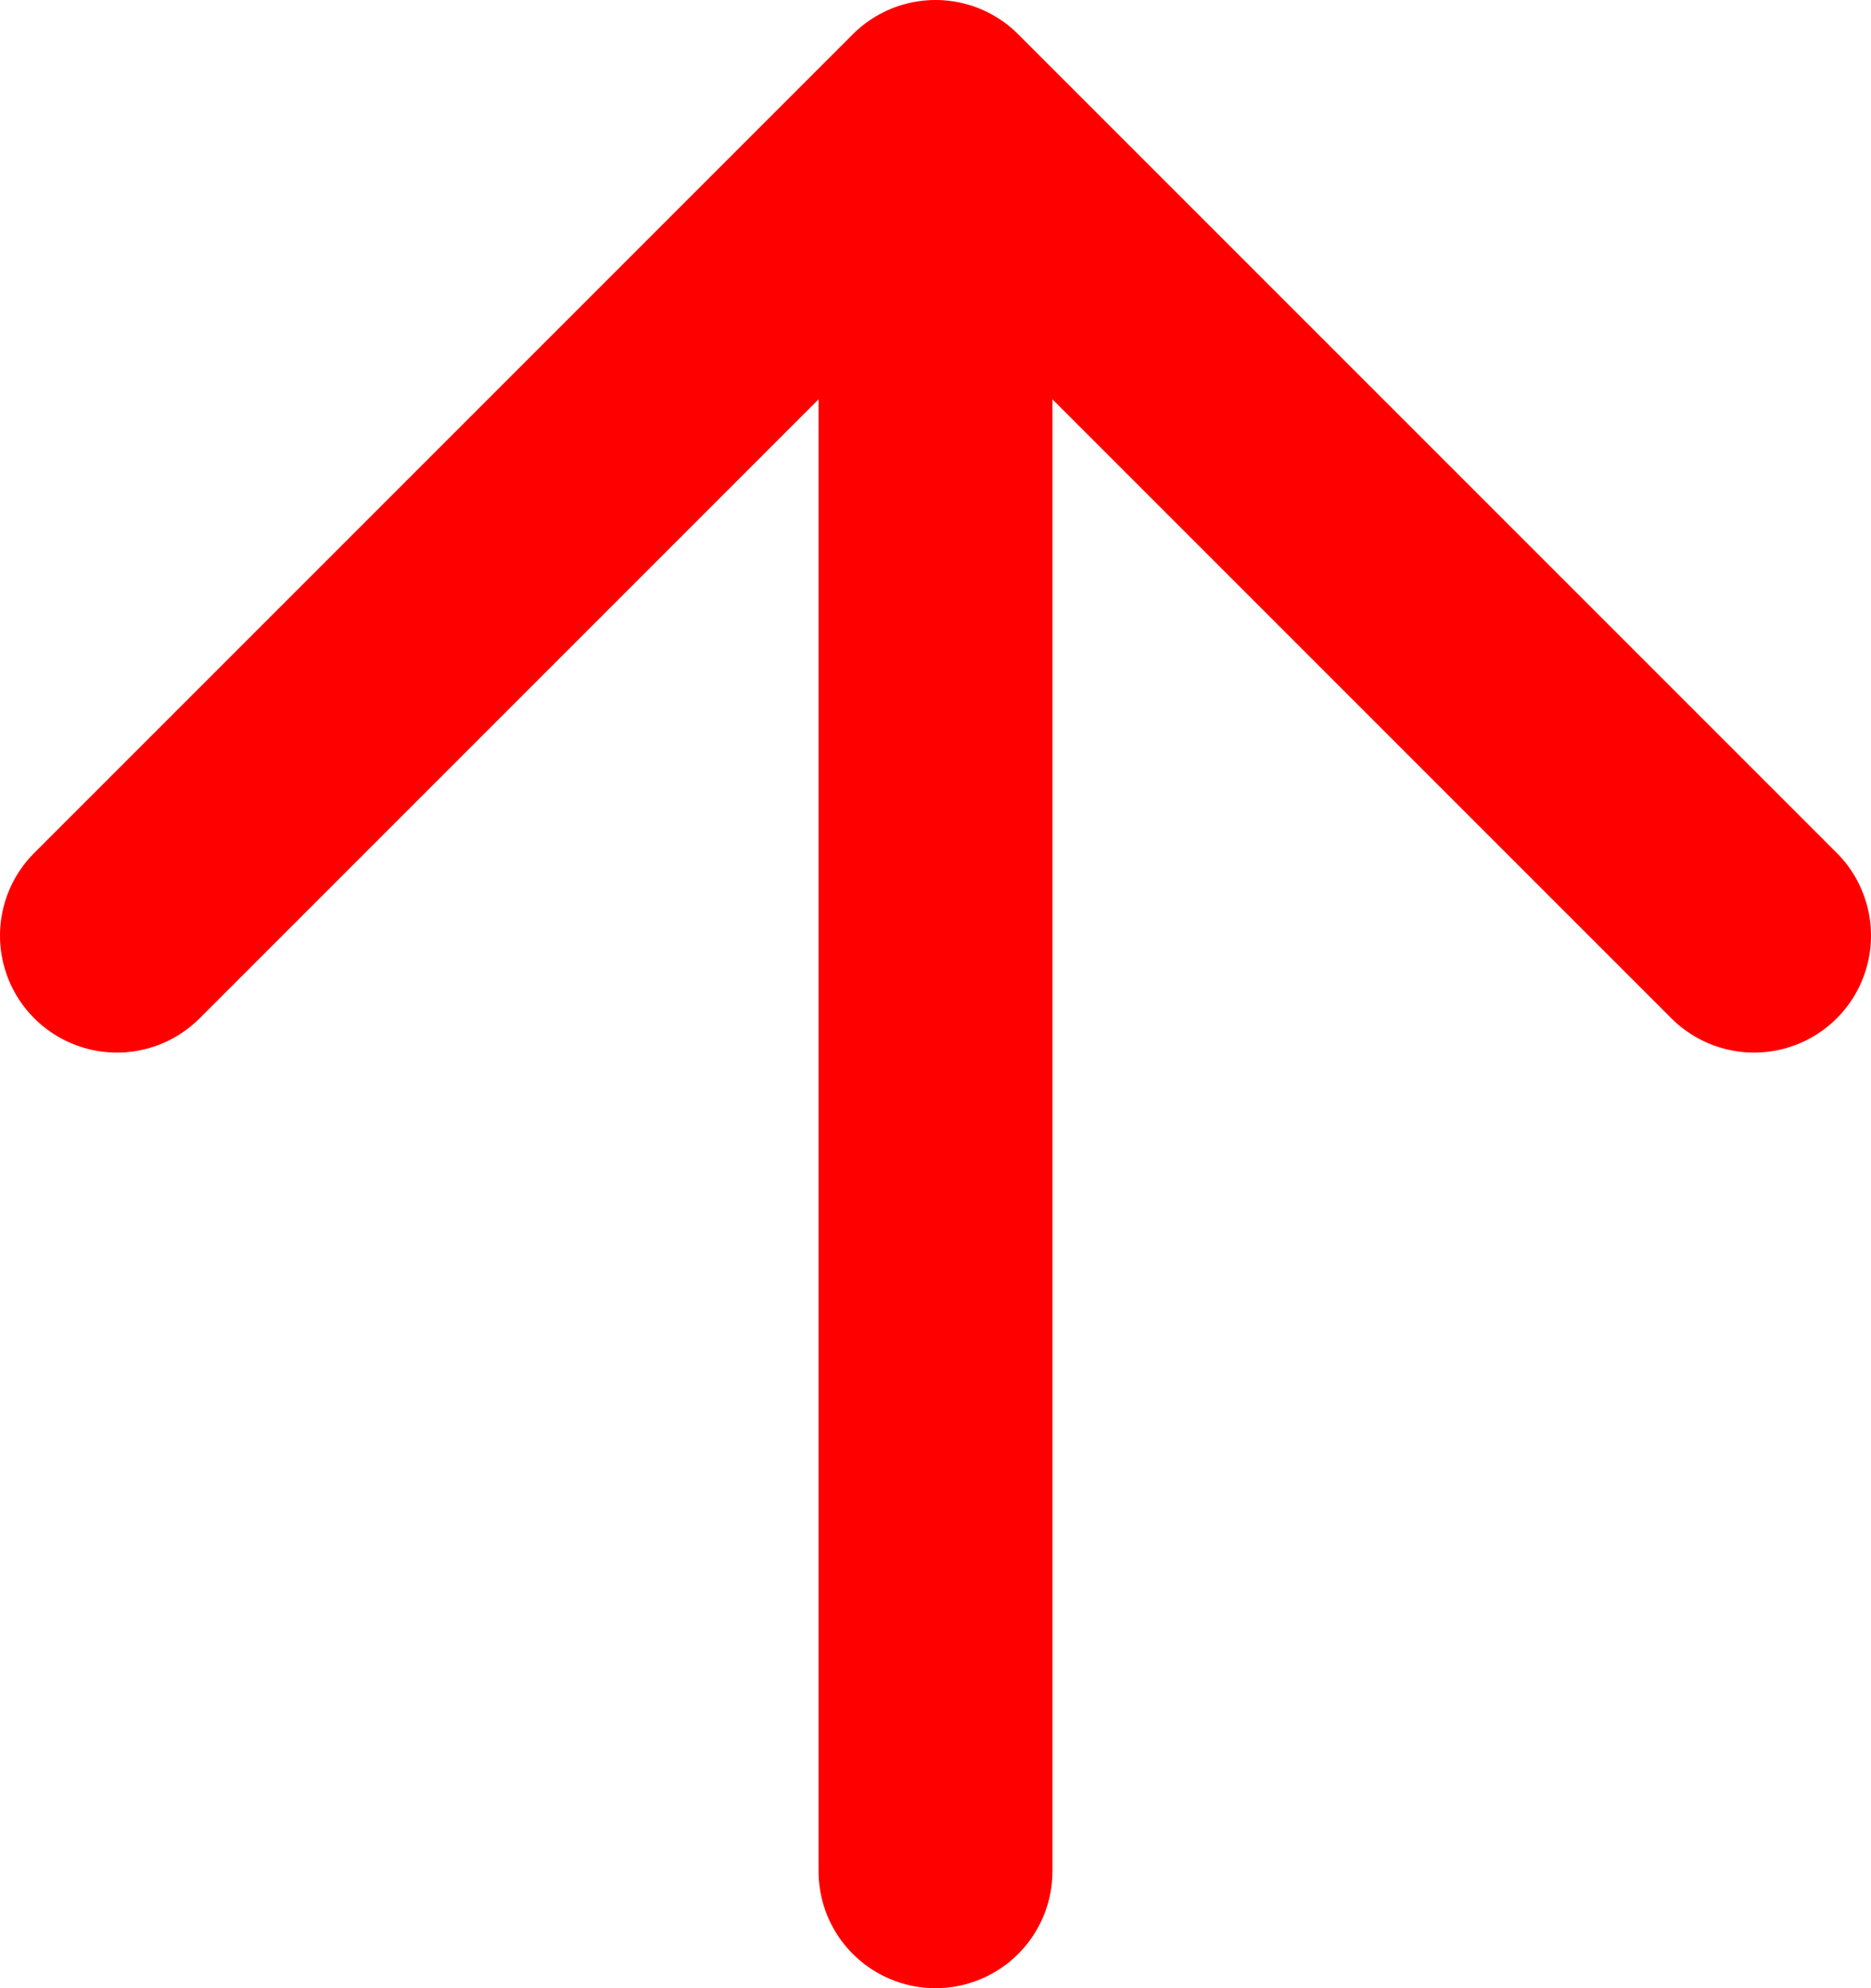 <svg width="16" height="17" viewBox="0 0 16 17" fill="none" xmlns="http://www.w3.org/2000/svg">
<path d="M1 8L8 1L15 8" stroke="#ff0000" stroke-width="2" stroke-linecap="round" stroke-linejoin="round"/>
<path d="M8 3V16" stroke="#ff0000" stroke-width="2" stroke-linecap="round" stroke-linejoin="round"/>
</svg>
